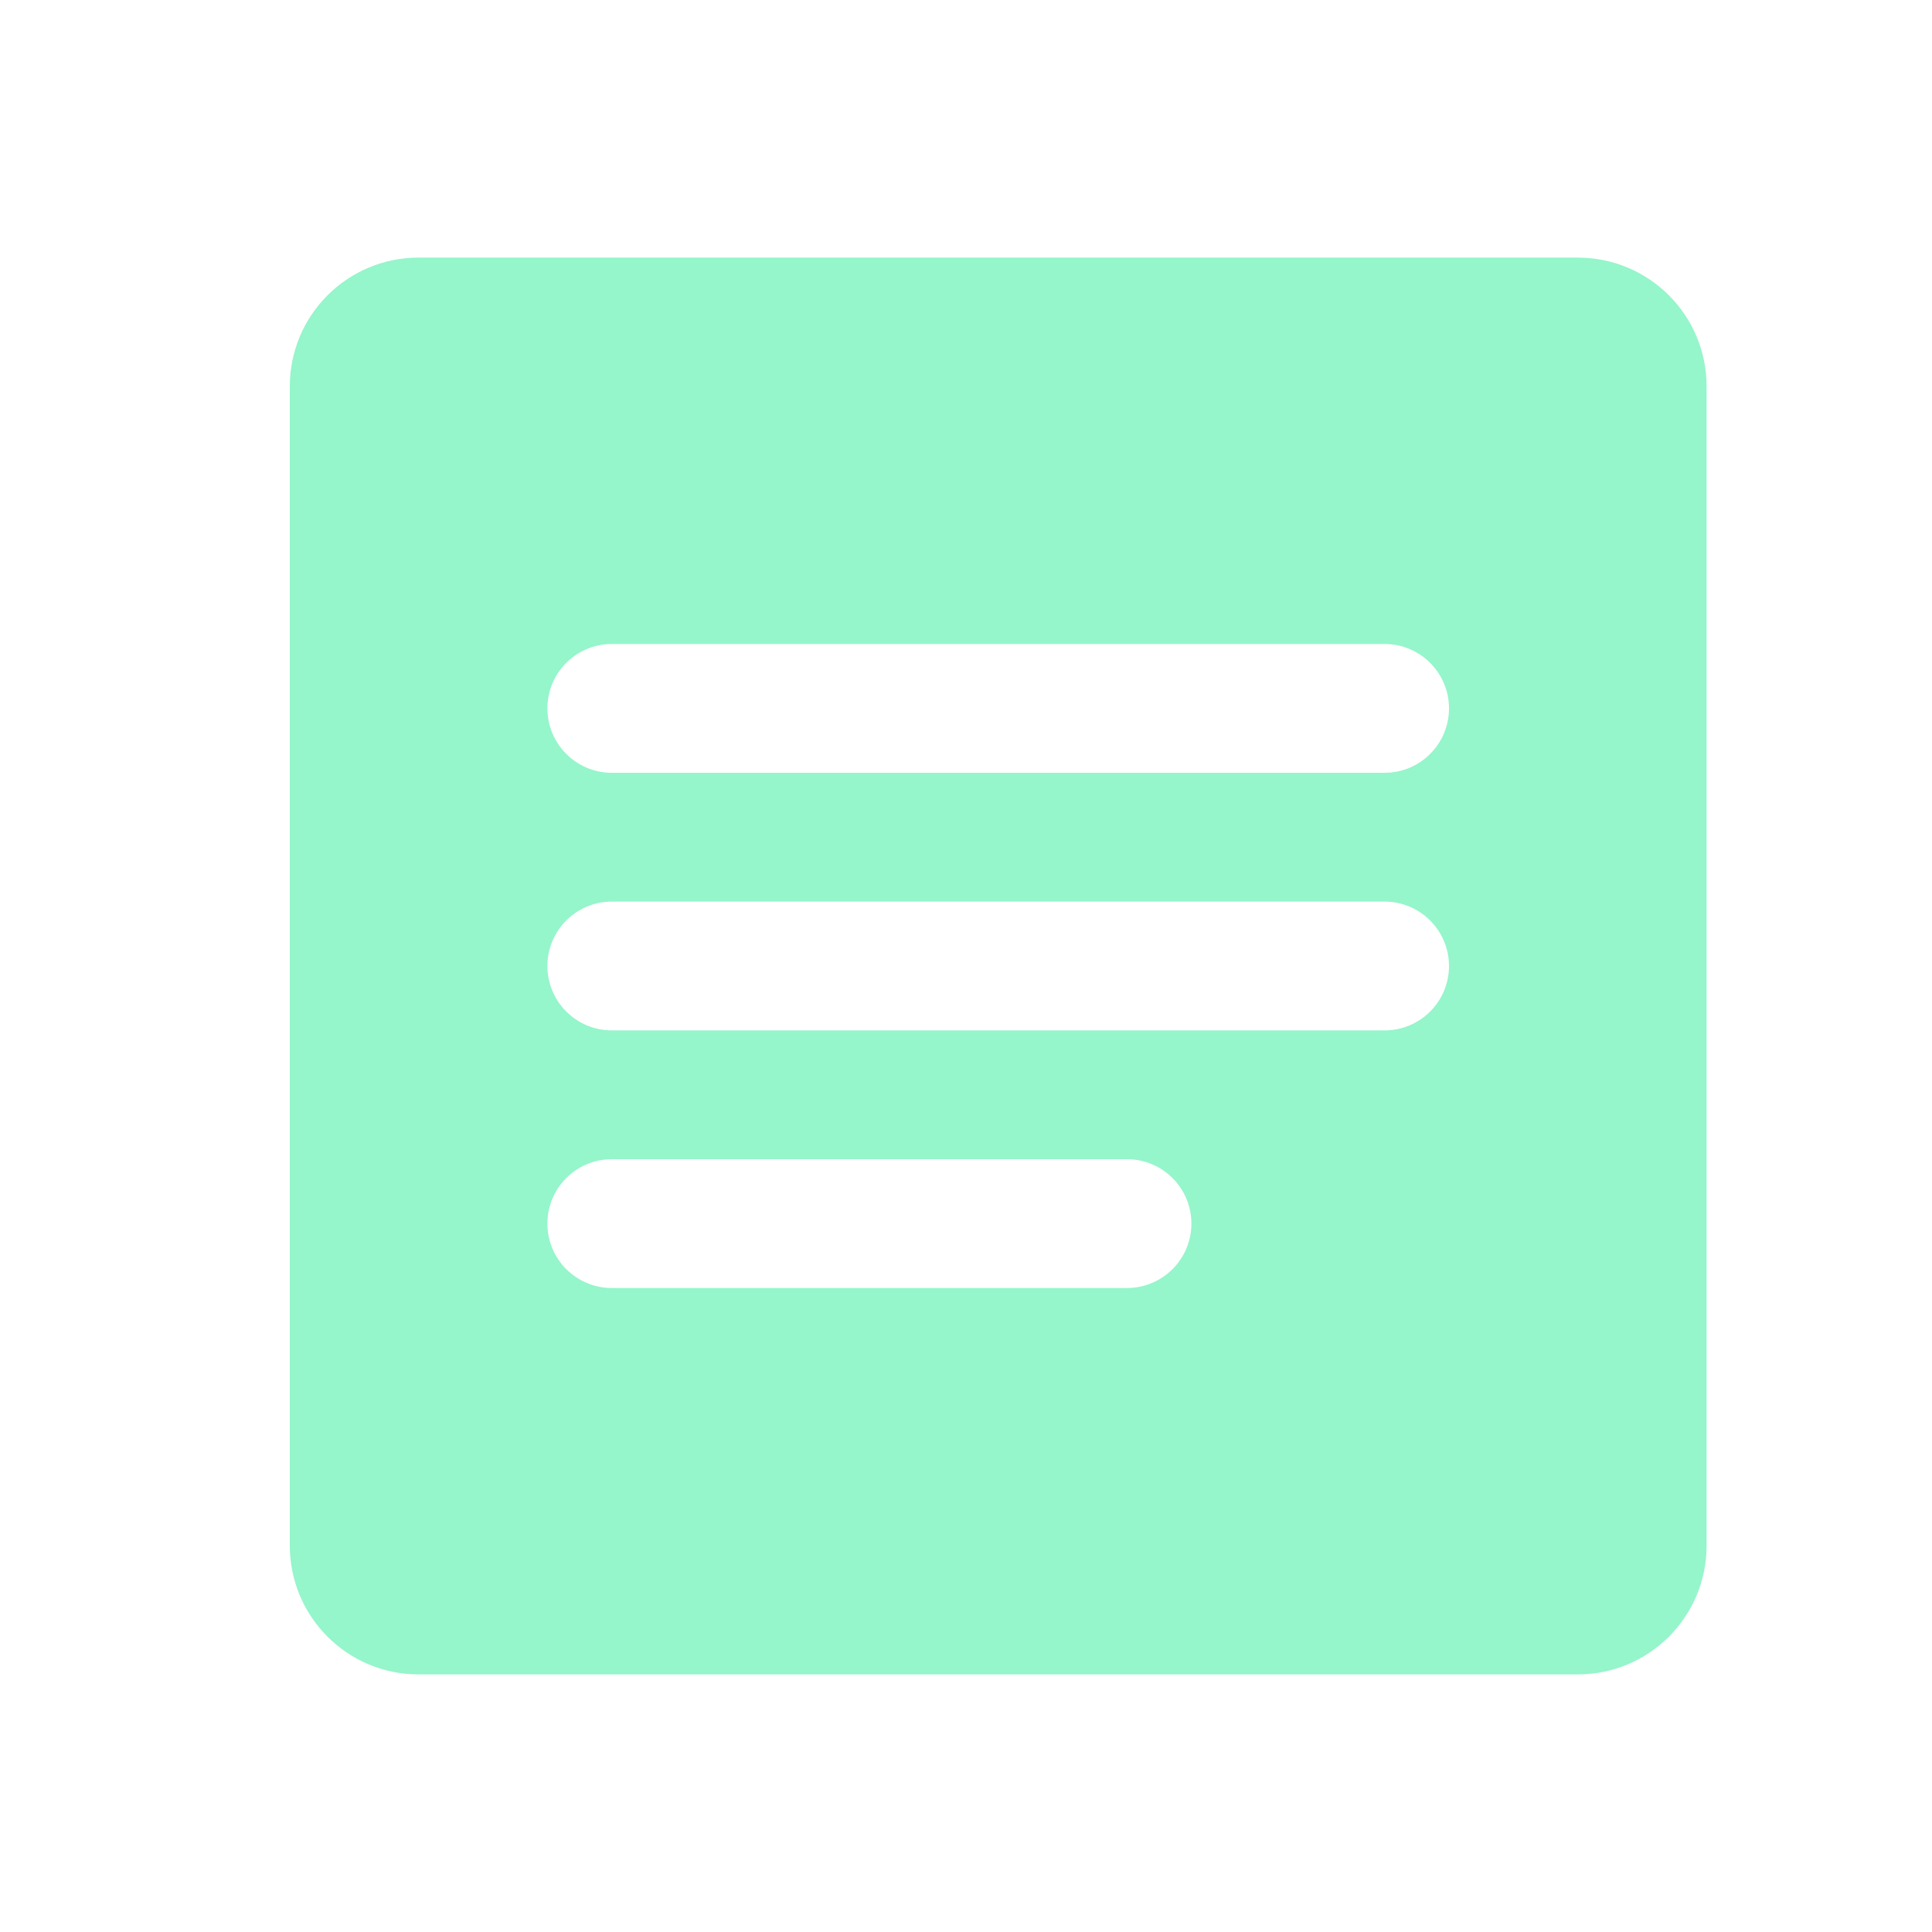 <svg width="30" height="30" viewBox="0 0 30 30" fill="none" xmlns="http://www.w3.org/2000/svg">
<g clip-path="url(#clip0_369_5114)">
<path d="M24.5 4H6.5C5.395 4 4.5 4.895 4.5 6V24C4.5 25.105 5.395 26 6.5 26H24.5C25.605 26 26.5 25.105 26.5 24V6C26.5 4.895 25.605 4 24.5 4ZM17.5 20H9.5C8.948 20 8.5 19.552 8.5 19C8.5 18.448 8.948 18 9.5 18H17.5C18.052 18 18.5 18.448 18.5 19C18.5 19.552 18.052 20 17.5 20ZM21.5 16H9.5C8.948 16 8.5 15.552 8.5 15C8.5 14.448 8.948 14 9.5 14H21.5C22.052 14 22.5 14.448 22.5 15C22.5 15.552 22.052 16 21.5 16ZM21.5 12H9.5C8.948 12 8.5 11.552 8.5 11C8.5 10.448 8.948 10 9.5 10H21.5C22.052 10 22.5 10.448 22.5 11C22.5 11.552 22.052 12 21.5 12Z" fill="#95F5CB"/>
</g>
<defs>
<clipPath id="clip0_369_5114">
<rect width="30" height="30" fill="white"/>
</clipPath>
</defs>
</svg>
